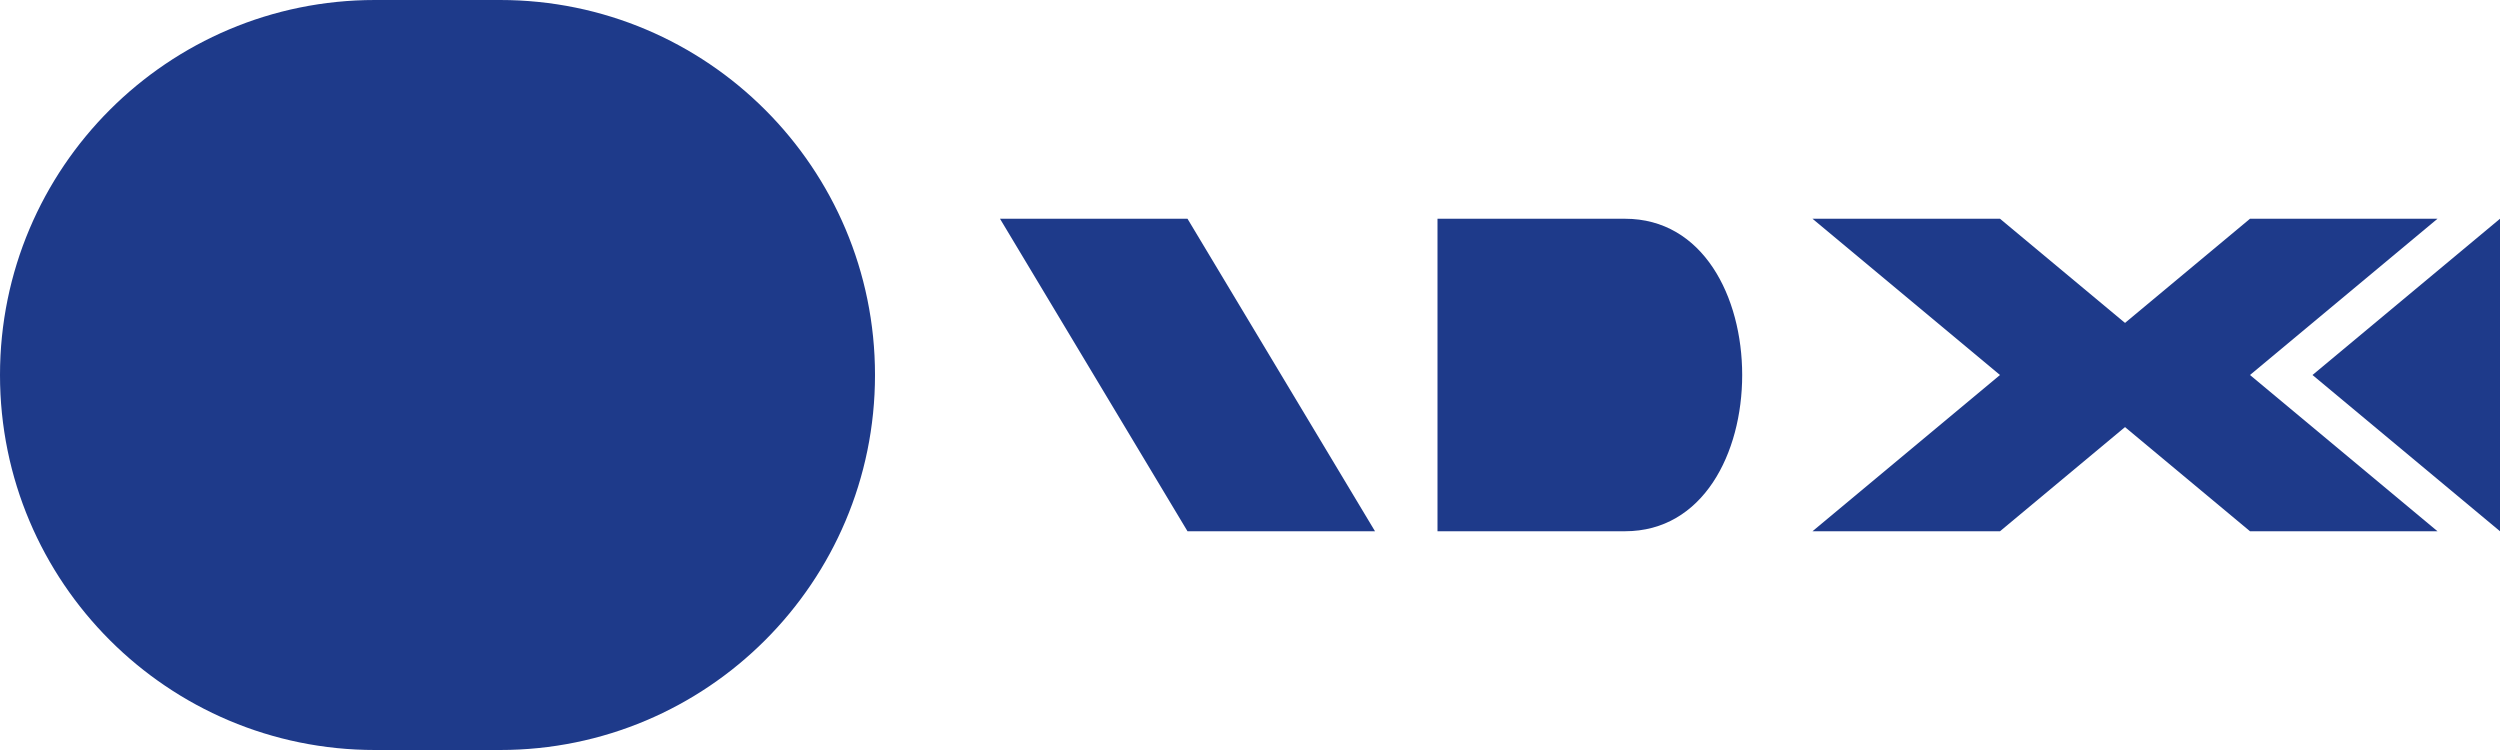 <svg width="200" height="60" viewBox="0 0 200 60" fill="none" xmlns="http://www.w3.org/2000/svg">
  <path d="M0 30C0 13.431 13.431 0 30 0H40C56.569 0 70 13.431 70 30C70 46.569 56.569 60 40 60H30C13.431 60 0 46.569 0 30Z" fill="#1E3A8A"/>
  <path d="M80 15H200V45H80V15Z" fill="none"/>
  <path d="M80 17.5L95 42.5H110L95 17.5H80Z" fill="#1E3A8A"/>
  <path d="M115 17.5H130C142.5 17.5 142.5 42.5 130 42.5H115V17.5Z" fill="#1E3A8A"/>
  <path d="M145 17.5H160L175 30L160 42.5H145L160 30L145 17.5Z" fill="#1E3A8A"/>
  <path d="M180 17.5H195L180 30L195 42.5H180L165 30L180 17.5Z" fill="#1E3A8A"/>
  <path d="M200 17.5V42.5L185 30L200 17.5Z" fill="#1E3A8A"/>
</svg> 